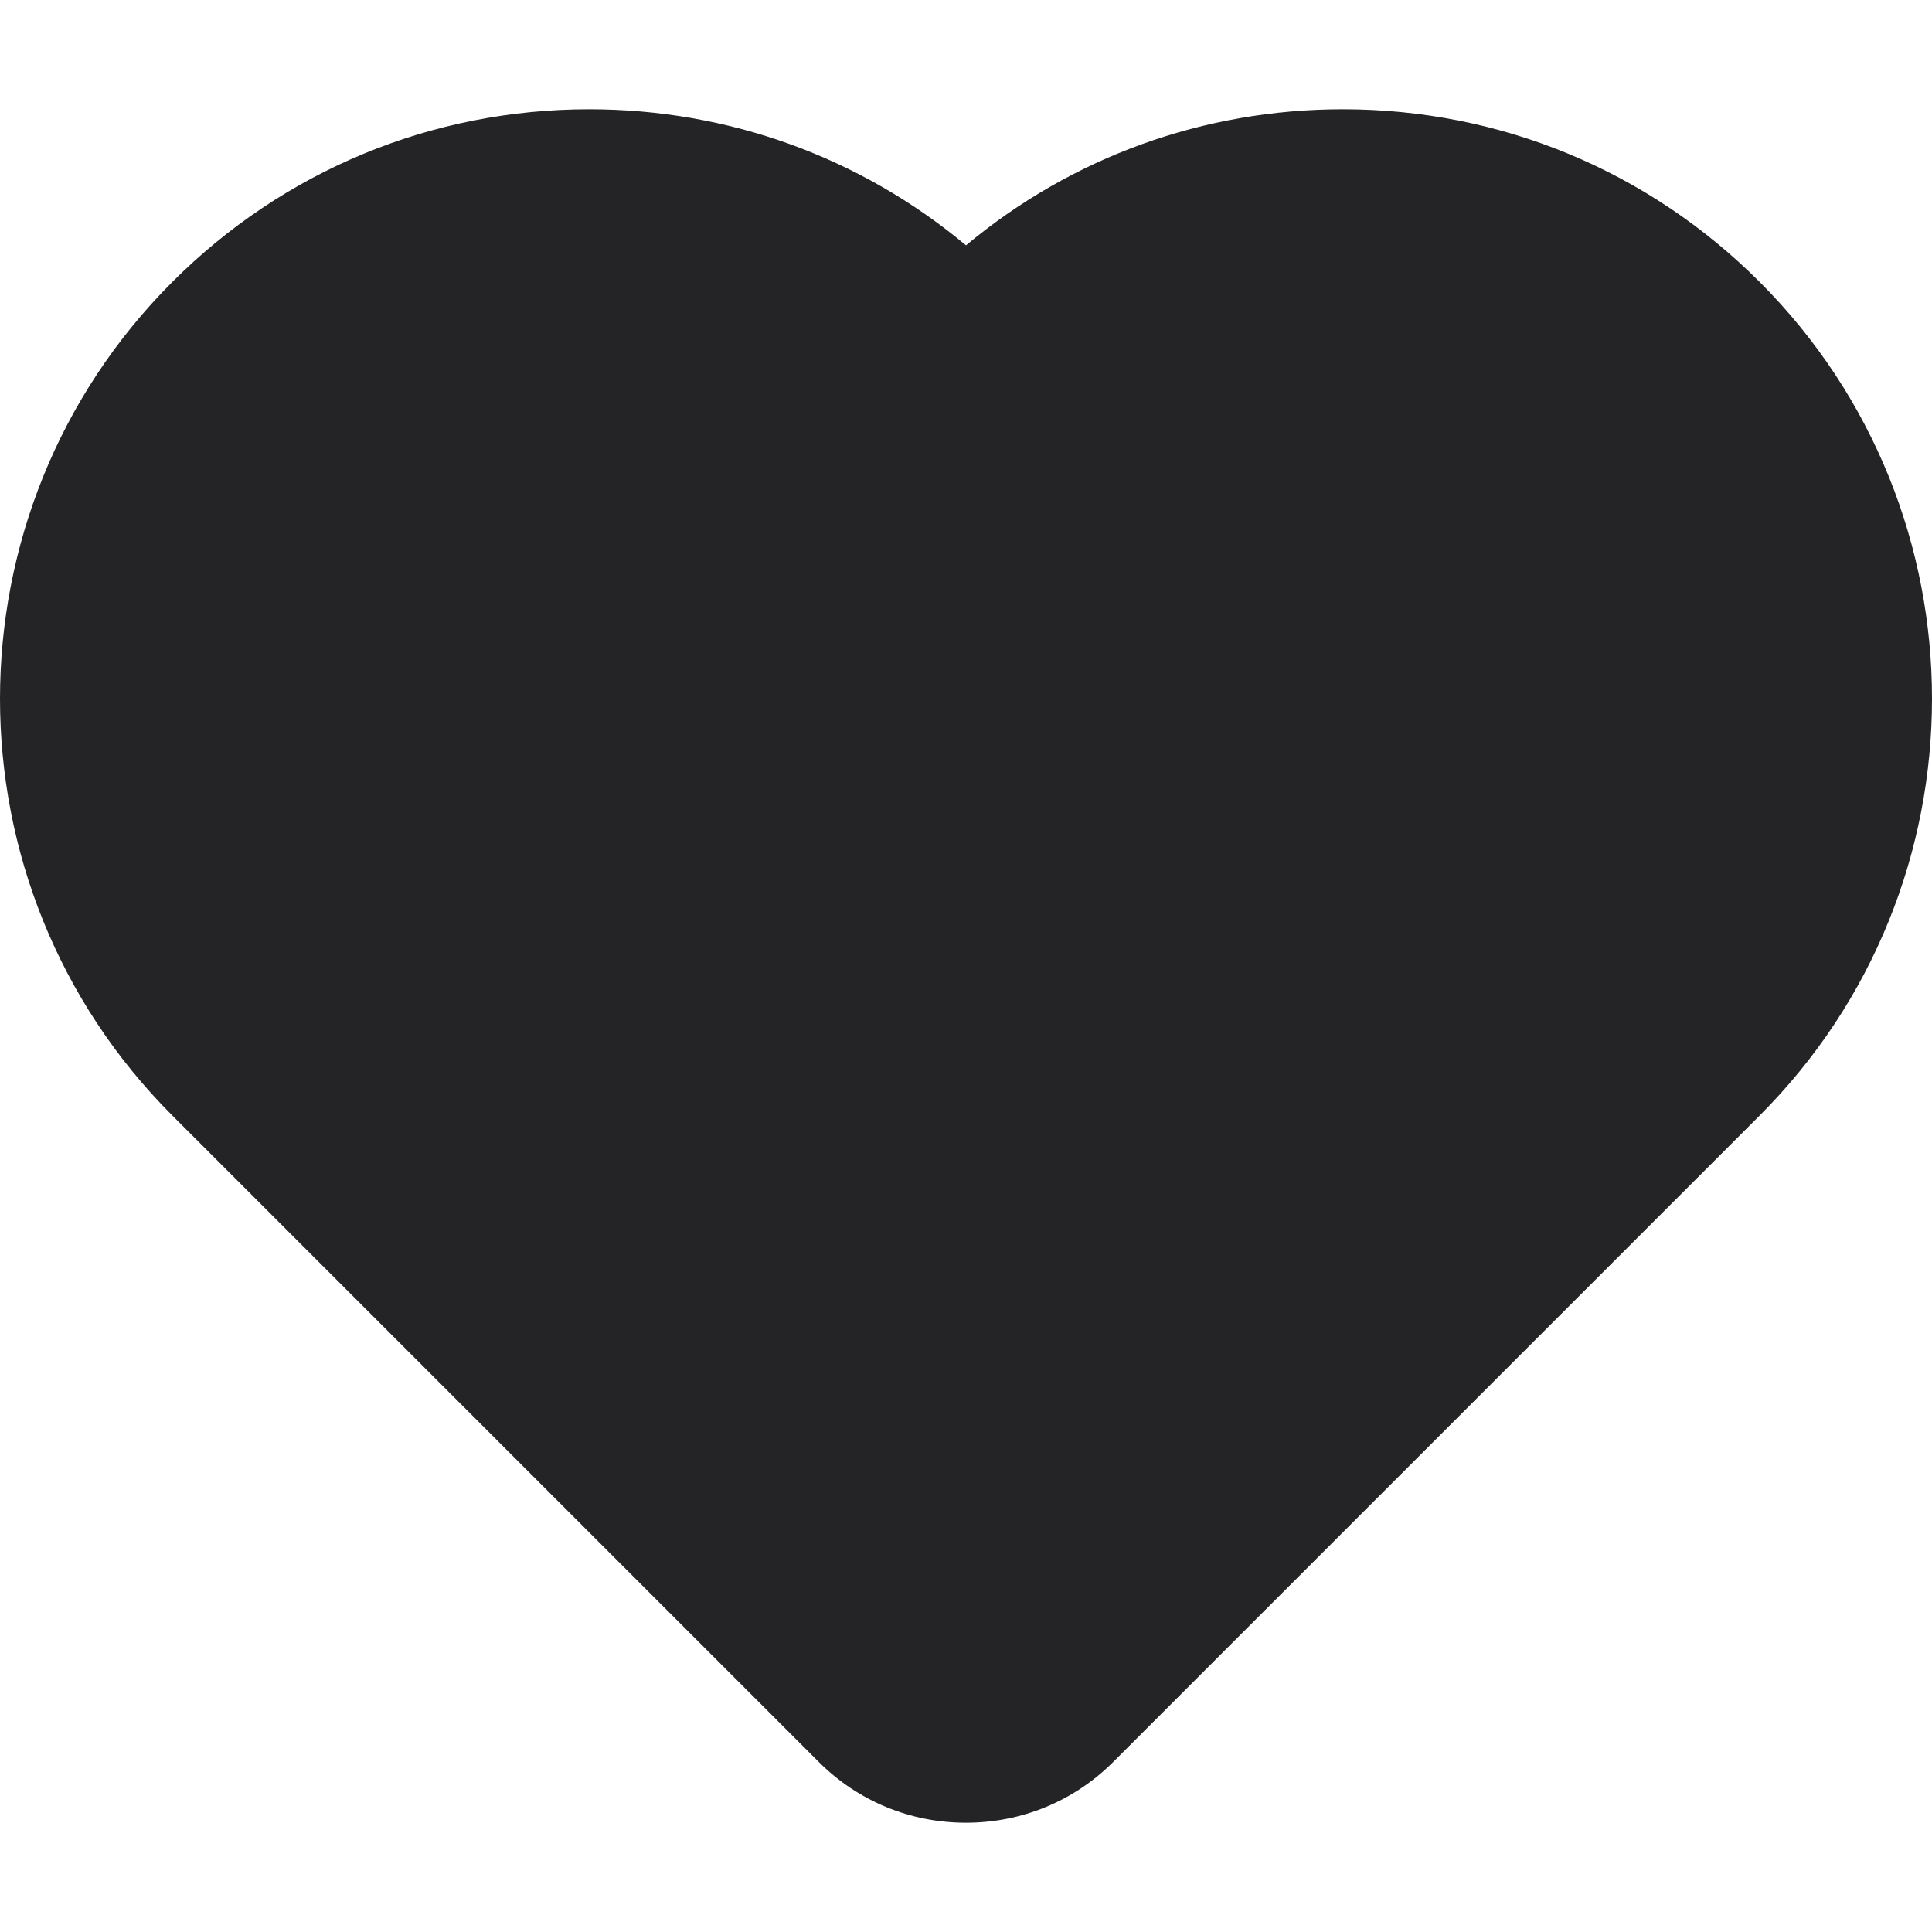 <svg xmlns="http://www.w3.org/2000/svg" xmlns:xlink="http://www.w3.org/1999/xlink" xmlns:svgjs="http://svgjs.com/svgjs" version="1.1" width="512" height="512" x="0" y="0" viewBox="0 0 511.855 511.855" style="enable-background:new 0 0 512 512" xml:space="preserve" class=""><g><path d="m466.186 74.688c-29.498-29.498-68.716-45.743-110.432-45.743-36.894 0-71.836 12.708-99.827 36.051-27.989-23.343-62.933-36.051-99.825-36.051-41.716 0-80.936 16.245-110.433 45.743-60.891 60.891-60.892 159.97 0 220.865l171.249 171.249c10.389 10.387 24.242 16.107 39.01 16.107s28.621-5.721 39.01-16.108l171.248-171.248c60.892-60.894 60.892-159.974 0-220.865z" fill="#242325" data-original="#000000" class=""/></g></svg>
